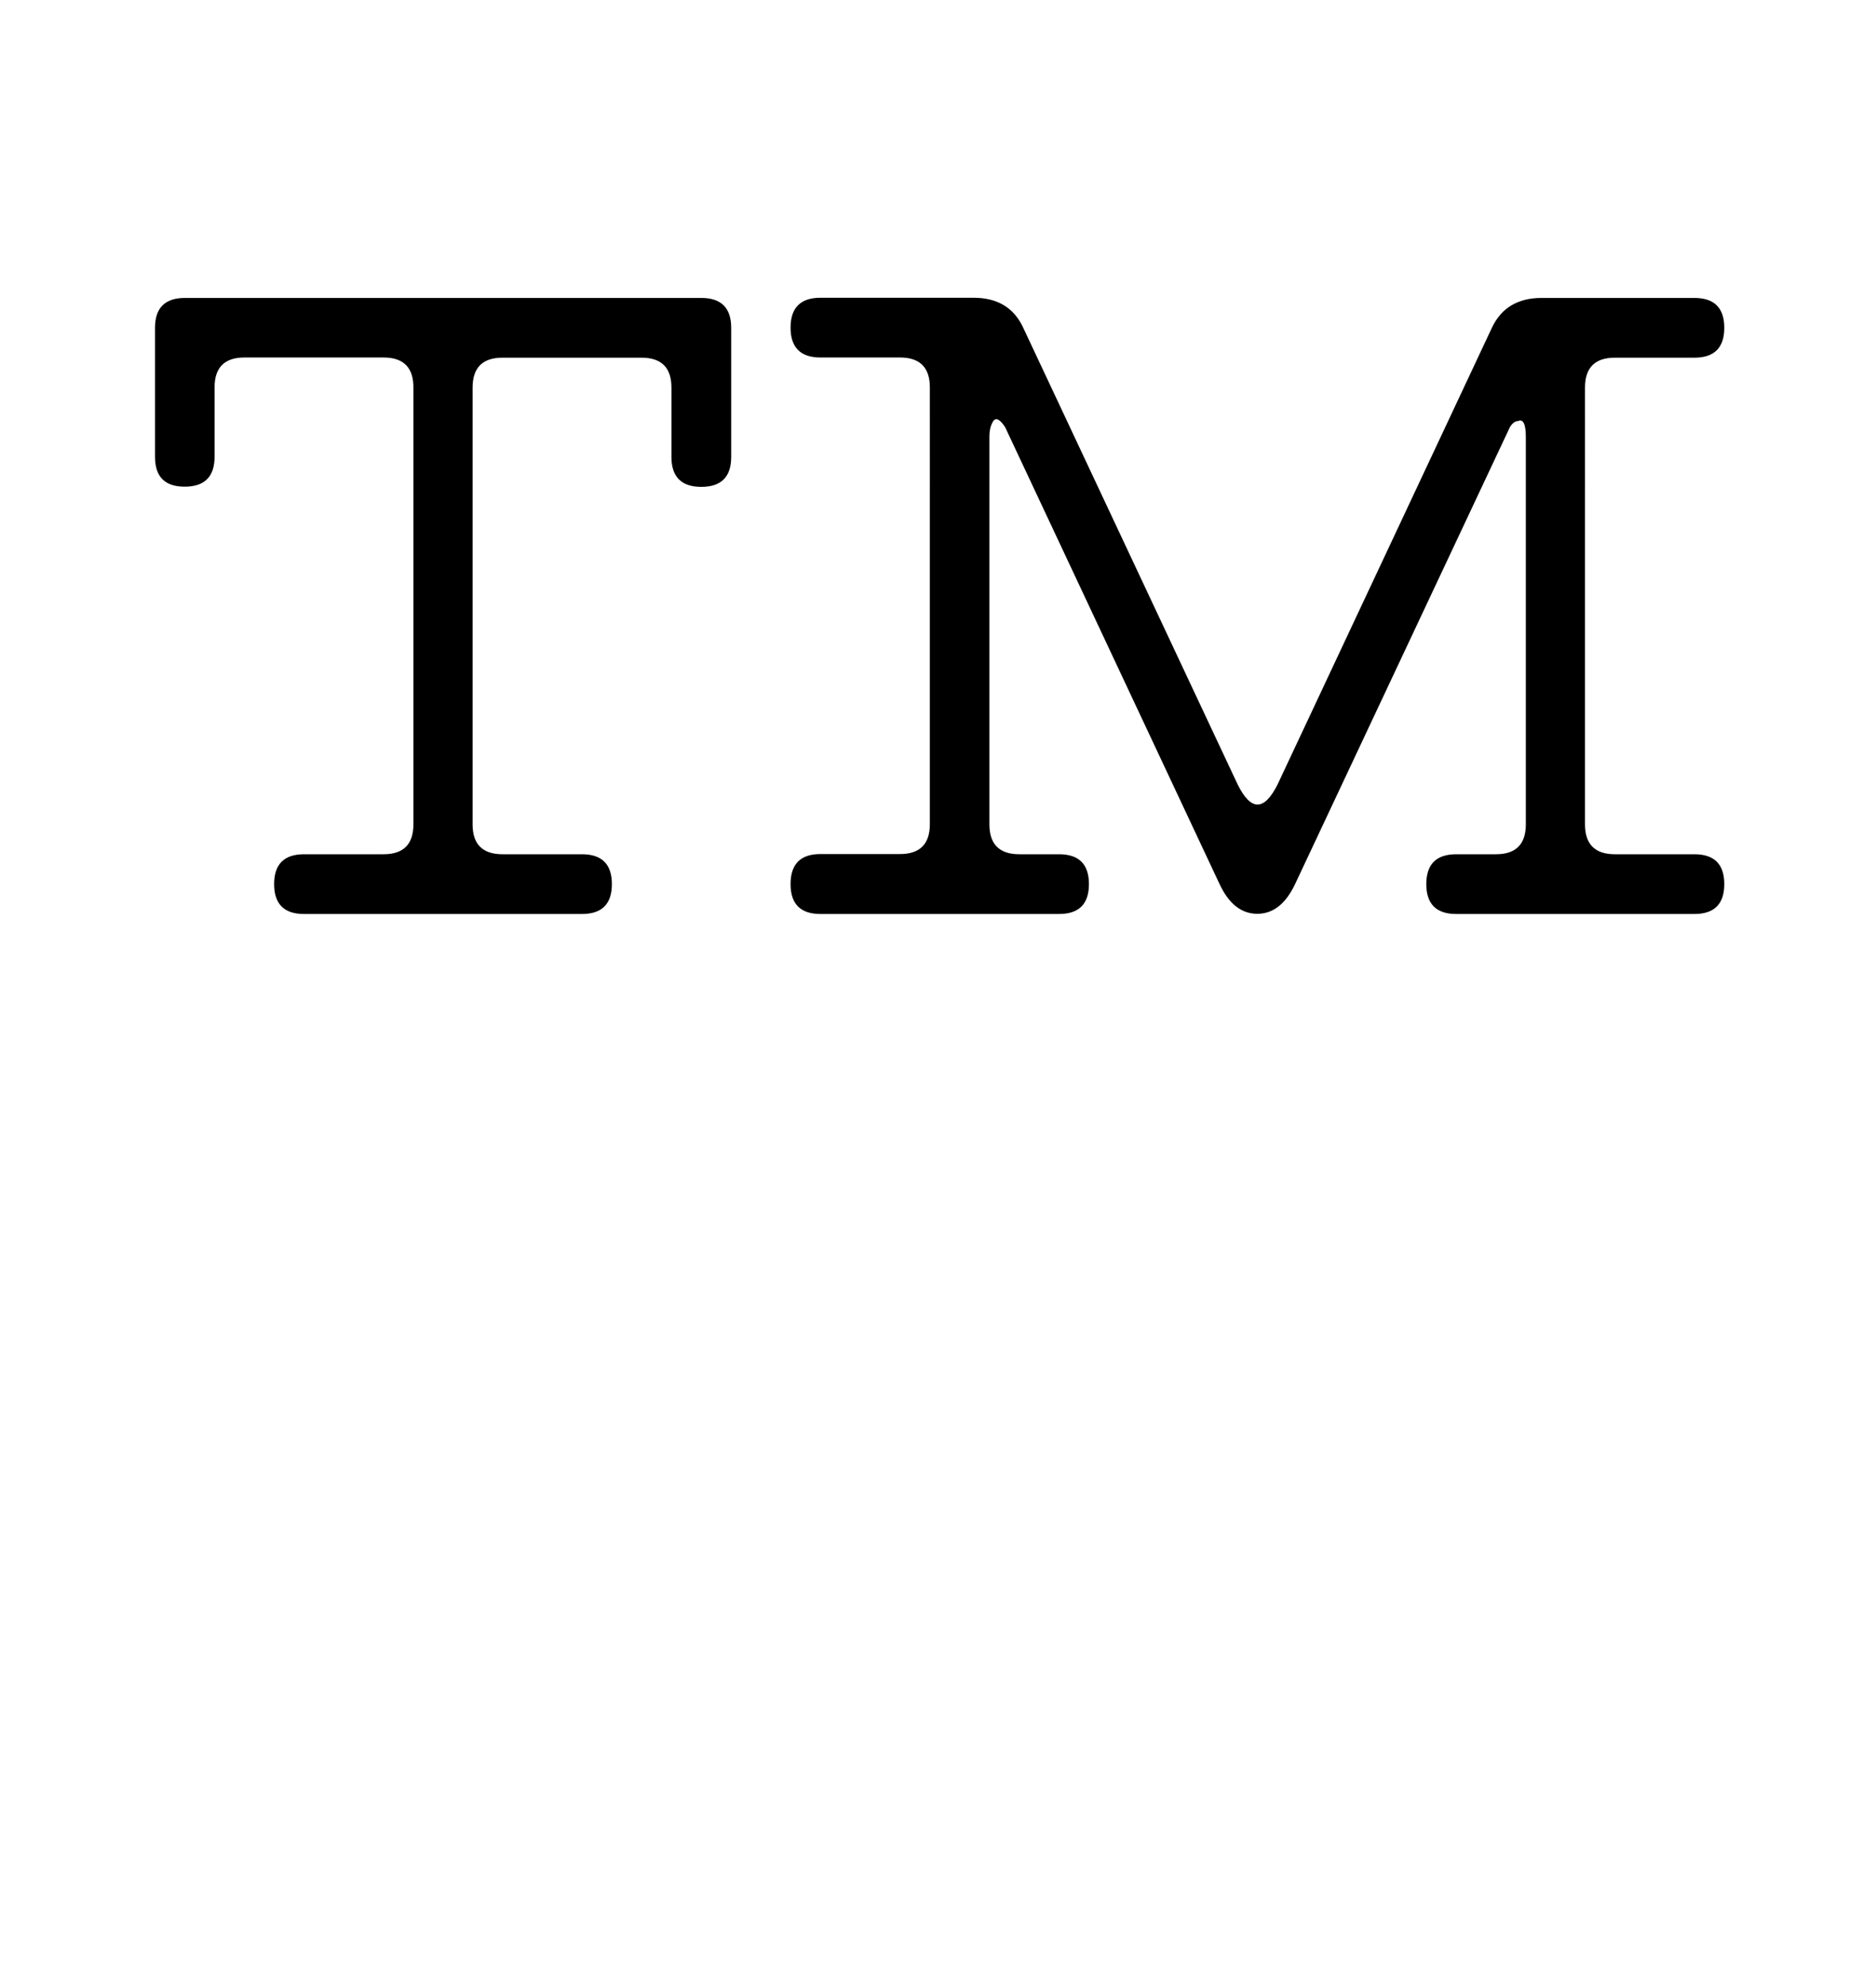 <?xml version="1.0" encoding="utf-8"?>
<!-- Generator: Adobe Illustrator 26.0.0, SVG Export Plug-In . SVG Version: 6.00 Build 0)  -->
<svg version="1.1" id="图层_1" xmlns="http://www.w3.org/2000/svg" xmlns:xlink="http://www.w3.org/1999/xlink" x="0px" y="0px"
	 viewBox="0 0 967 1024" style="enable-background:new 0 0 967 1024;" xml:space="preserve">
<style type="text/css">
	.st0{enable-background:new    ;}
</style>
<g class="st0">
	<path d="M79.9,235.5V169c0-10.2,5.1-15.4,15.4-15.4h266.2c10.2,0,15.4,5.1,15.4,15.4v66.6c0,10.2-5.1,15.4-15.4,15.4
		c-10.2,0-15.4-5.1-15.4-15.4v-35.8c0-10.2-5.1-15.4-15.4-15.4h-71.7c-10.2,0-15.4,5.1-15.4,15.4V425c0,10.2,5.1,15.4,15.4,15.4h41
		c10.2,0,15.4,5.1,15.4,15.4c0,10.2-5.1,15.4-15.4,15.4H156.7c-10.2,0-15.4-5.1-15.4-15.4c0-10.2,5.1-15.4,15.4-15.4h41
		c10.2,0,15.4-5.1,15.4-15.4V199.7c0-10.2-5.1-15.4-15.4-15.4H126c-10.2,0-15.4,5.1-15.4,15.4v35.8c0,10.2-5.1,15.4-15.4,15.4
		C85,250.9,79.9,245.8,79.9,235.5z M422.9,440.3h41c10.2,0,15.4-5.1,15.4-15.4V199.7c0-10.2-5.1-15.4-15.4-15.4h-41
		c-10.2,0-15.4-5.1-15.4-15.4c0-10.2,5.1-15.4,15.4-15.4h78.9c12.3,0,20.8,5.1,25.6,15.4L638,404.5c6.8,13.7,13.6,13.7,20.5,0
		L769,169c4.8-10.2,13.3-15.4,25.6-15.4h78.8c10.2,0,15.4,5.1,15.4,15.4c0,10.2-5.1,15.4-15.4,15.4h-41c-10.2,0-15.4,5.1-15.4,15.4
		V425c0,10.2,5.1,15.4,15.4,15.4h41c10.2,0,15.4,5.1,15.4,15.4c0,10.2-5.1,15.4-15.4,15.4H750.6c-10.2,0-15.4-5.1-15.4-15.4
		c0-10.2,5.1-15.4,15.4-15.4h20.5c10.2,0,15.4-5.1,15.4-15.4V225.3c0-6.8-1.4-9.5-4.1-8.2c-1.4,0-2.8,1-4.1,3.1L667.6,455.7
		c-4.8,10.2-11.3,15.4-19.5,15.4s-14.7-5.1-19.5-15.4L518.1,220.2c-2.7-4.1-4.8-5.1-6.1-3.1c-1.4,2.1-2,4.8-2,8.2V425
		c0,10.2,5.1,15.4,15.4,15.4h20.5c10.2,0,15.4,5.1,15.4,15.4c0,10.2-5.1,15.4-15.4,15.4H422.9c-10.2,0-15.4-5.1-15.4-15.4
		C407.5,445.4,412.7,440.3,422.9,440.3z"/>
</g>
</svg>
